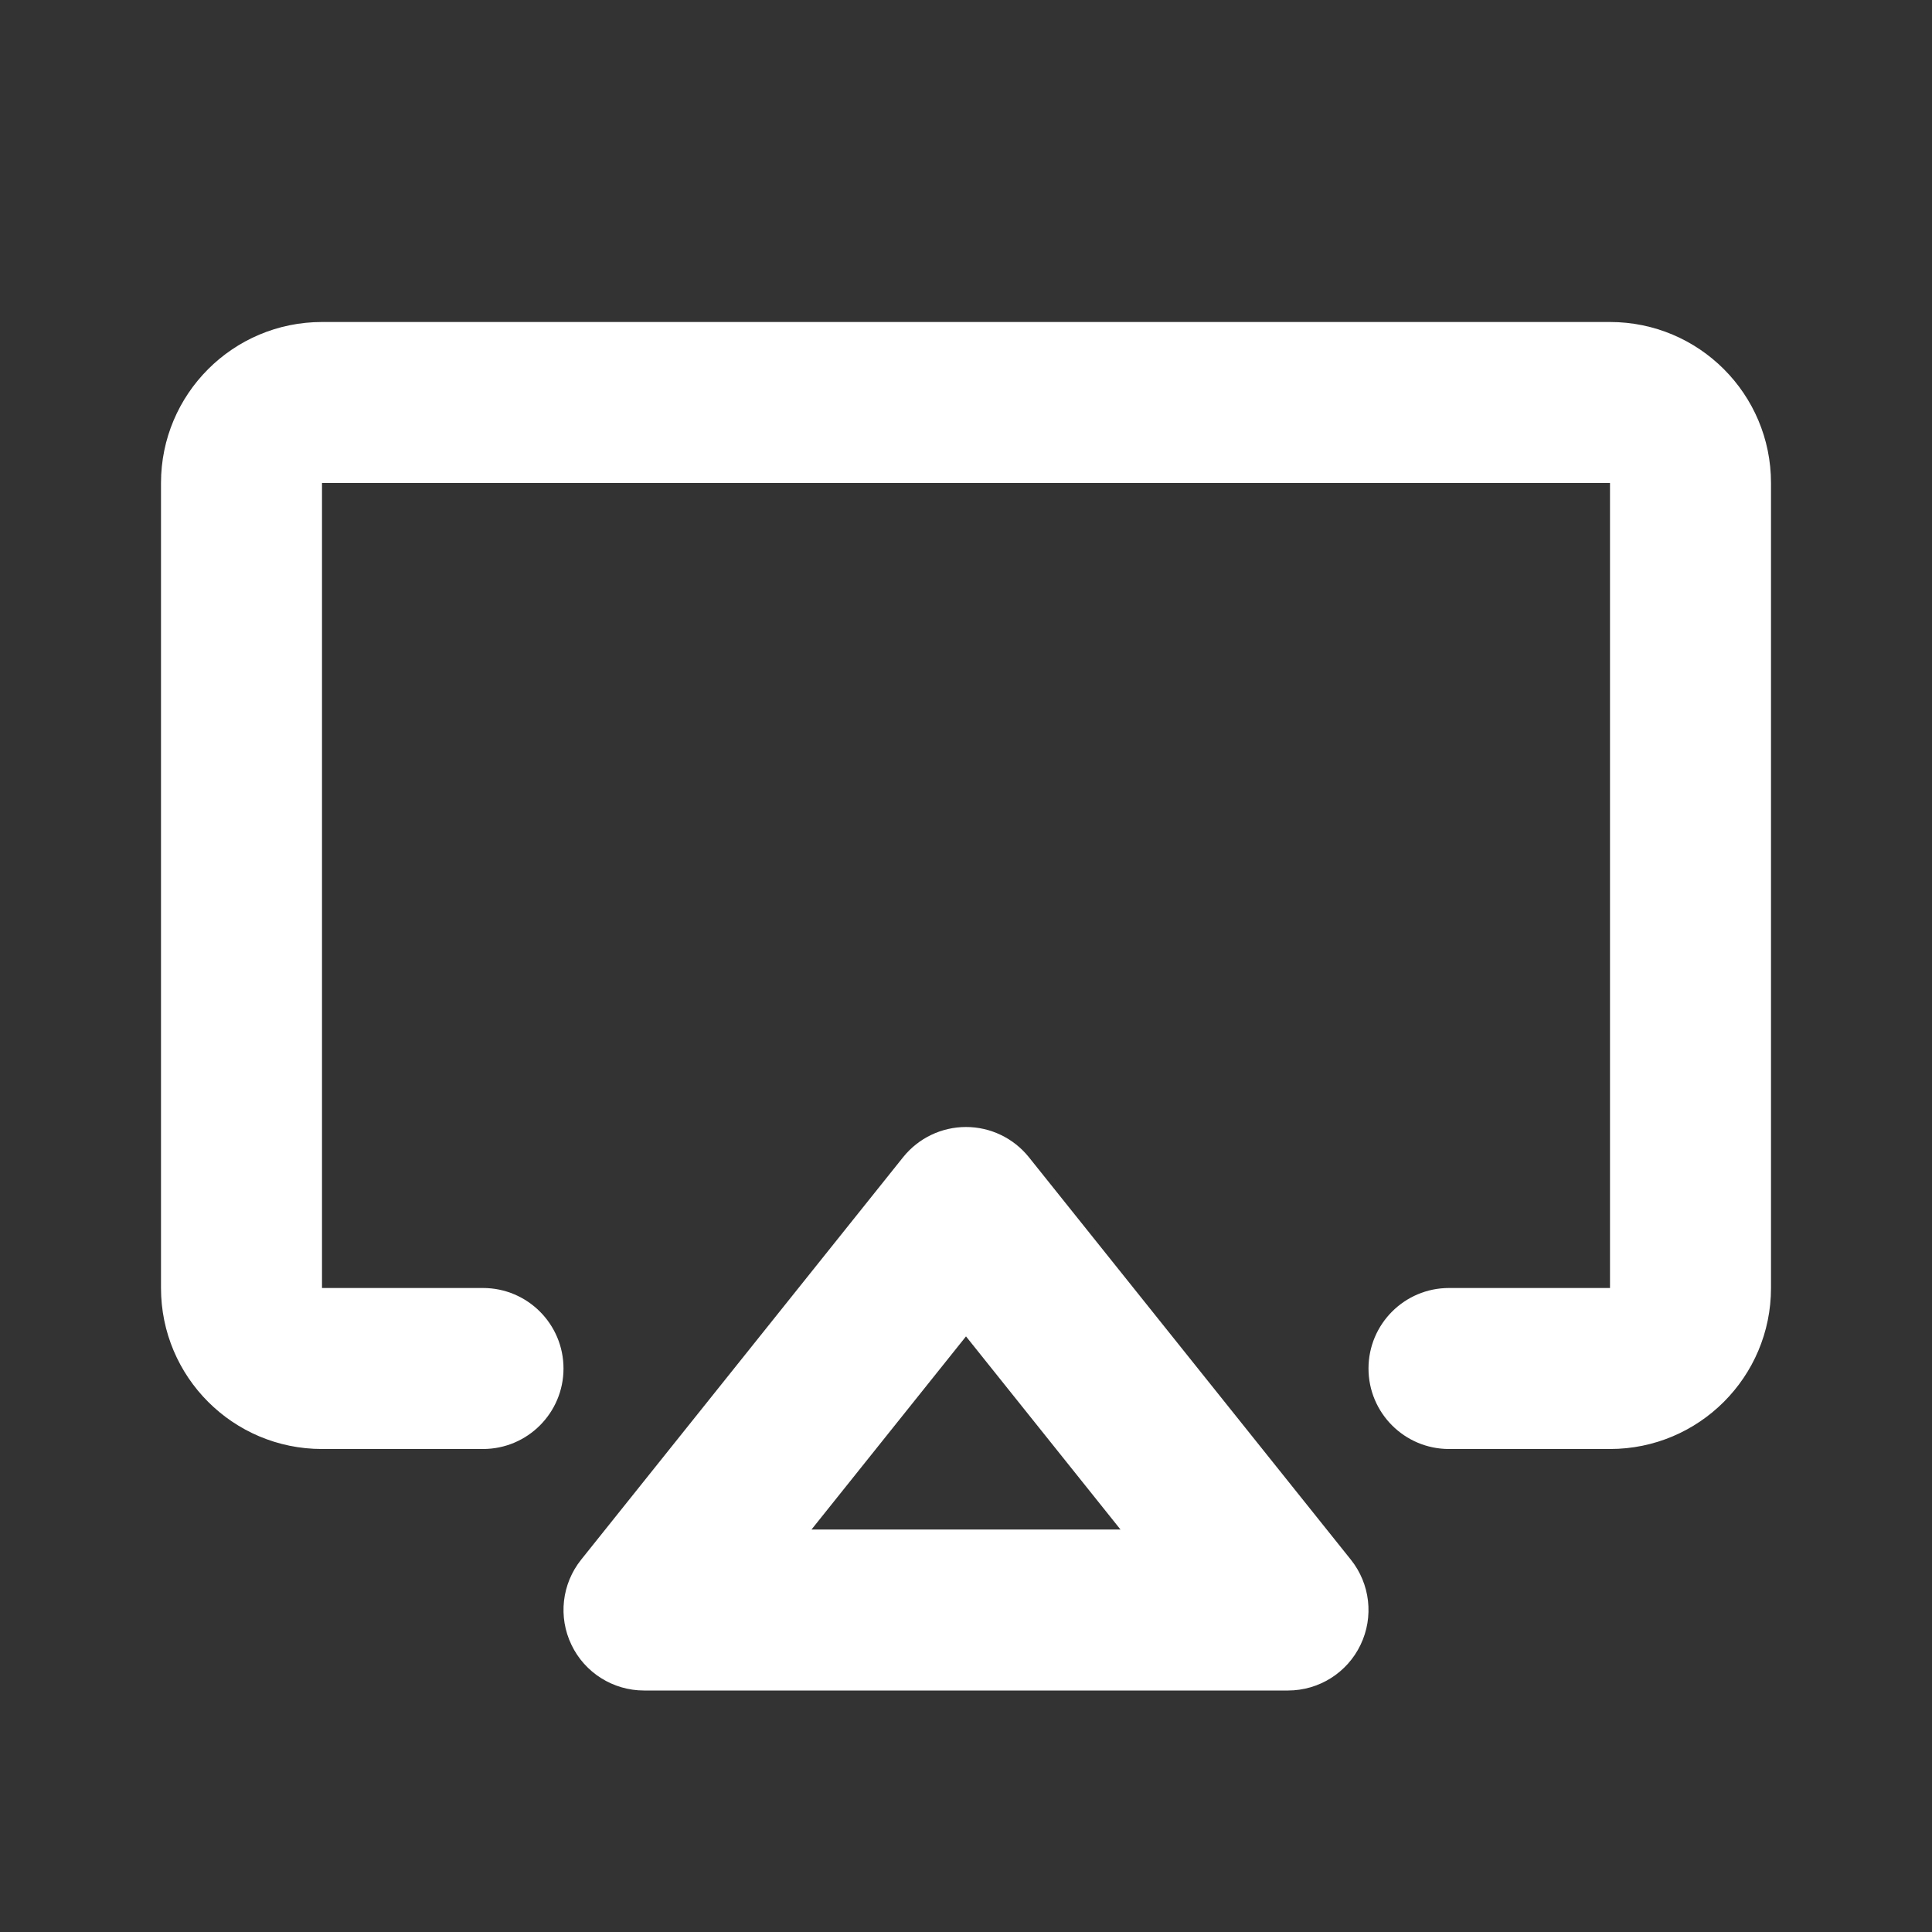 <svg width="24" height="24" viewBox="0 0 24 24" fill="none" xmlns="http://www.w3.org/2000/svg">
<rect x="0" y="0" width="24" height="24" fill="#333333" stroke="none"/>
<path fill-rule="evenodd" clip-rule="evenodd" d="M2 6C2 4.895 2.895 4 4 4H20C21.105 4 22 4.895 22 6V16C22 17.105 21.105 18 20 18H18C17.448 18 17 17.552 17 17C17 16.448 17.448 16 18 16H20V6L4 6V16H6C6.552 16 7 16.448 7 17C7 17.552 6.552 18 6 18H4C2.895 18 2 17.105 2 16V6ZM12 14C12.304 14 12.591 14.138 12.781 14.375L16.781 19.375C17.021 19.675 17.068 20.087 16.901 20.433C16.735 20.78 16.384 21 16 21H8C7.616 21 7.265 20.78 7.099 20.433C6.932 20.087 6.979 19.675 7.219 19.375L11.219 14.375C11.409 14.138 11.696 14 12 14ZM10.081 19H13.919L12 16.601L10.081 19Z" fill="white"/>
</svg>
